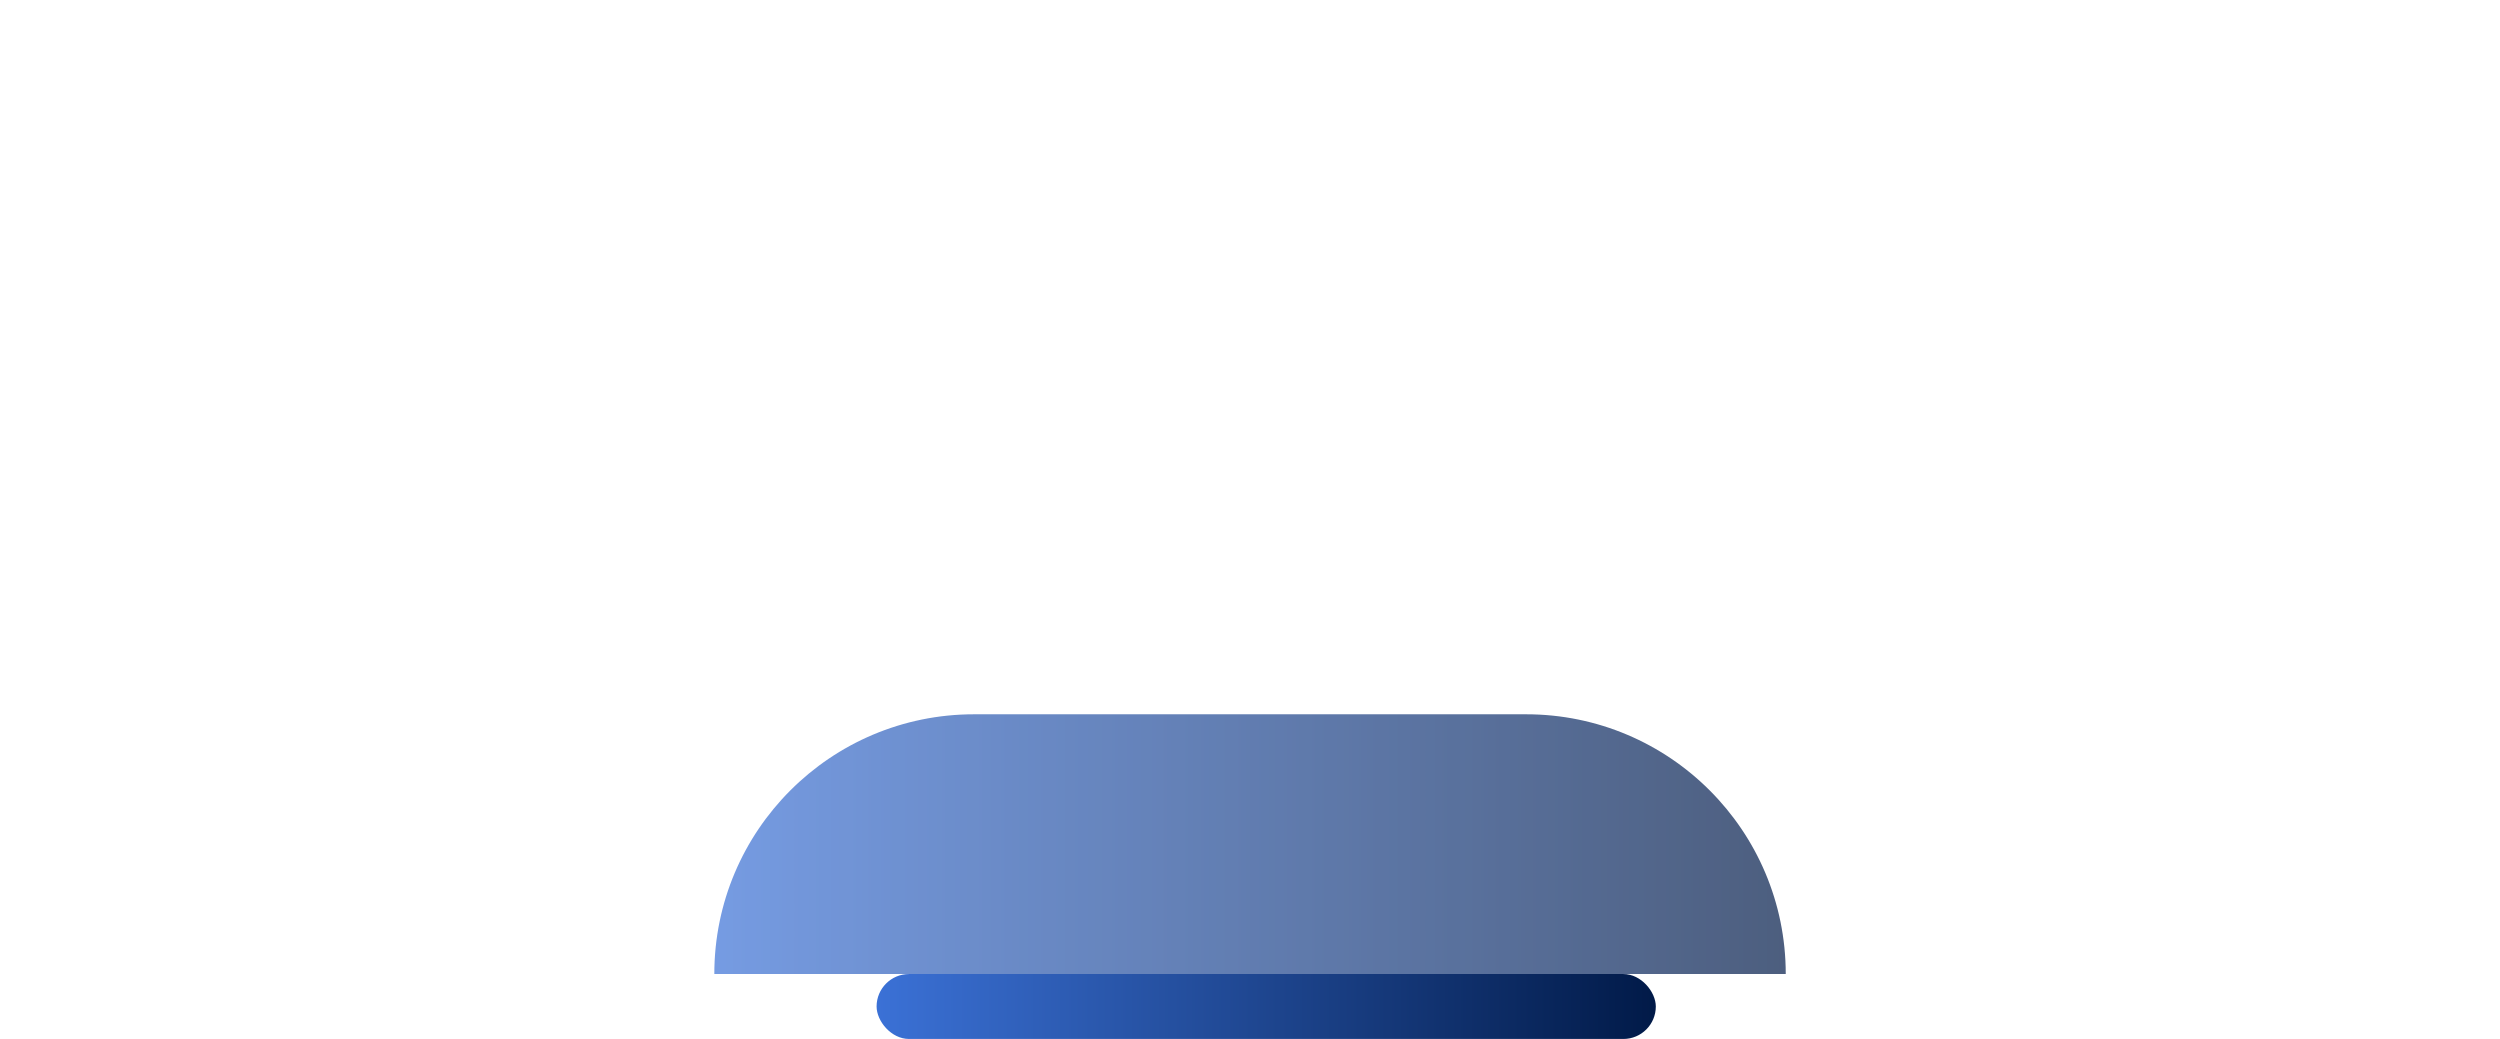 <svg width="77" height="32" viewBox="0 0 77 32" fill="none" xmlns="http://www.w3.org/2000/svg">
<g id="Group 181">
<g id="Group 179" opacity="0.7">
<g id="Rectangle 300" filter="url(#filter0_f_1_12888)">
<path d="M22.001 30C22.001 25.582 25.583 22 30.001 22H47.001C51.419 22 55.001 25.582 55.001 30H22.001Z" fill="url(#paint0_linear_1_12888)"/>
</g>
</g>
<rect id="Rectangle 303" x="26.999" y="30" width="24" height="2" rx="1" fill="url(#paint1_linear_1_12888)"/>
</g>
<defs>
<filter id="filter0_f_1_12888" x="0.001" y="0" width="77" height="52" filterUnits="userSpaceOnUse" color-interpolation-filters="sRGB">
<feFlood flood-opacity="0" result="BackgroundImageFix"/>
<feBlend mode="normal" in="SourceGraphic" in2="BackgroundImageFix" result="shape"/>
<feGaussianBlur stdDeviation="11" result="effect1_foregroundBlur_1_12888"/>
</filter>
<linearGradient id="paint0_linear_1_12888" x1="22.001" y1="26" x2="55.001" y2="26" gradientUnits="userSpaceOnUse">
<stop stop-color="#3B71D6"/>
<stop offset="1" stop-color="#011a48"/>
</linearGradient>
<linearGradient id="paint1_linear_1_12888" x1="26.999" y1="31" x2="50.999" y2="31" gradientUnits="userSpaceOnUse">
<stop stop-color="#3B71D6"/>
<stop offset="1" stop-color="#011a48"/>
</linearGradient>
</defs>
</svg>
